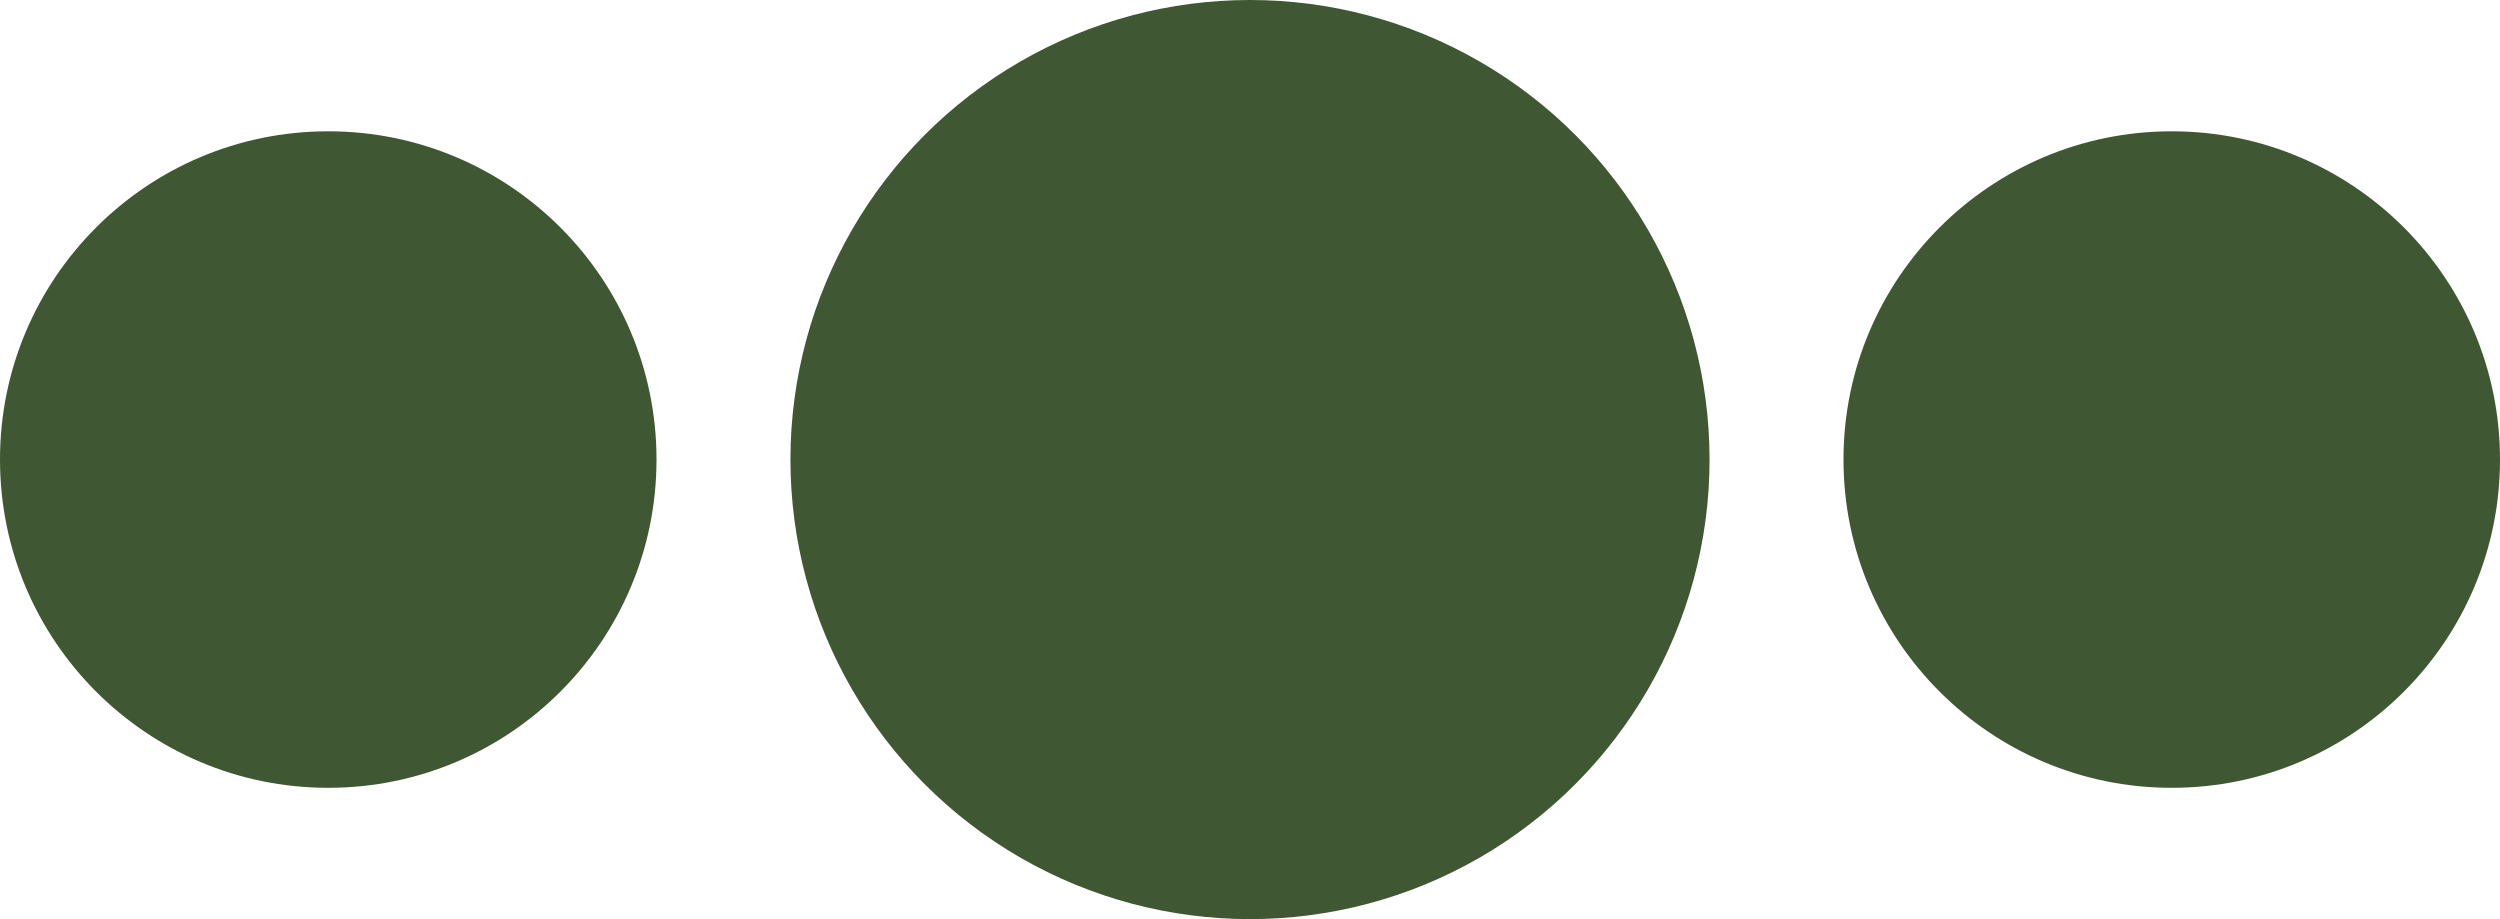 <svg id="Layer_1" data-name="Layer 1" xmlns="http://www.w3.org/2000/svg" viewBox="0 0 19.04 7">
  <defs>
    <style>
      .cls-1 {
        fill: #3F5733;
      }
    </style>
  </defs>
  <title>motive2</title>
  <g>
    <circle class="cls-1" cx="9.52" cy="3.5" r="3.5"/>
    <circle class="cls-1" cx="16.54" cy="3.5" r="2.5"/>
    <circle class="cls-1" cx="2.5" cy="3.5" r="2.5"/>
  </g>
</svg>
